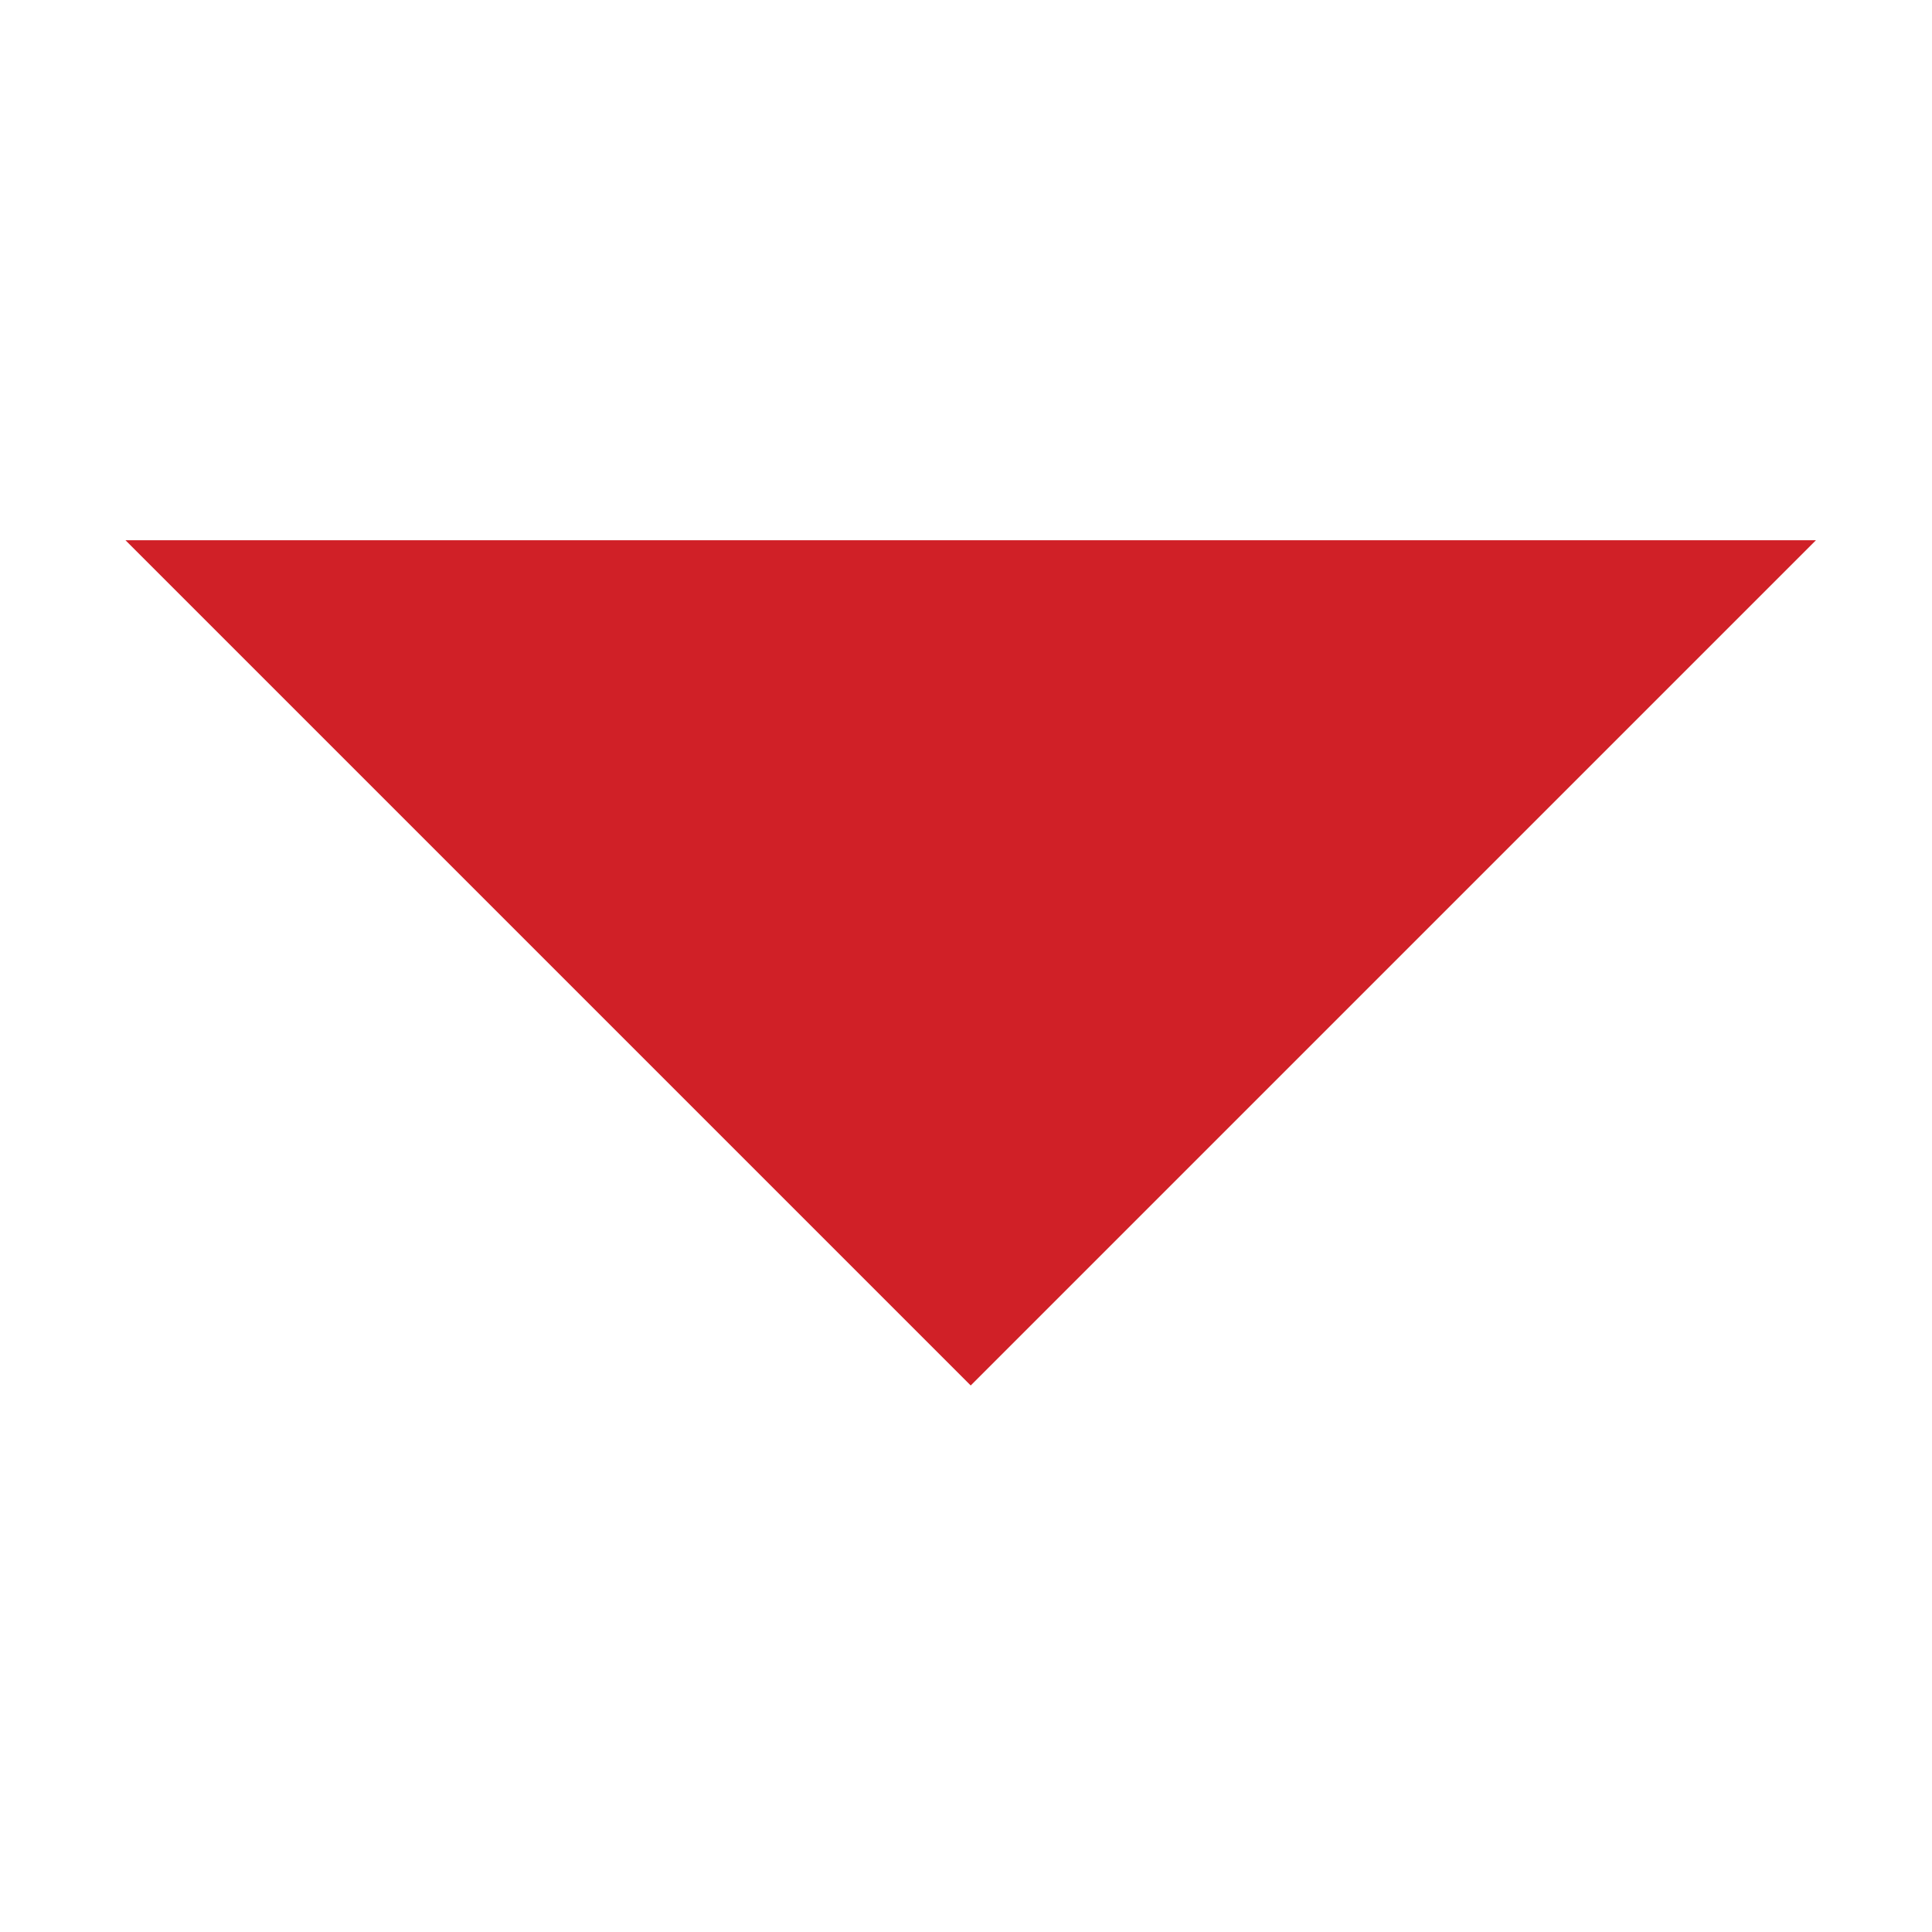 <?xml version="1.0" encoding="utf-8"?>
<svg version="1.1" id="Layer_1" x="0px" y="0px" viewBox="0 0 16 16" xmlns="http://www.w3.org/2000/svg">
  <style type="text/css">
	.Red{fill:#D02027;}
</style>
  <polygon class="Red" points="15.039 4.474 1.039 4.474 8.039 11.474"/>
</svg>